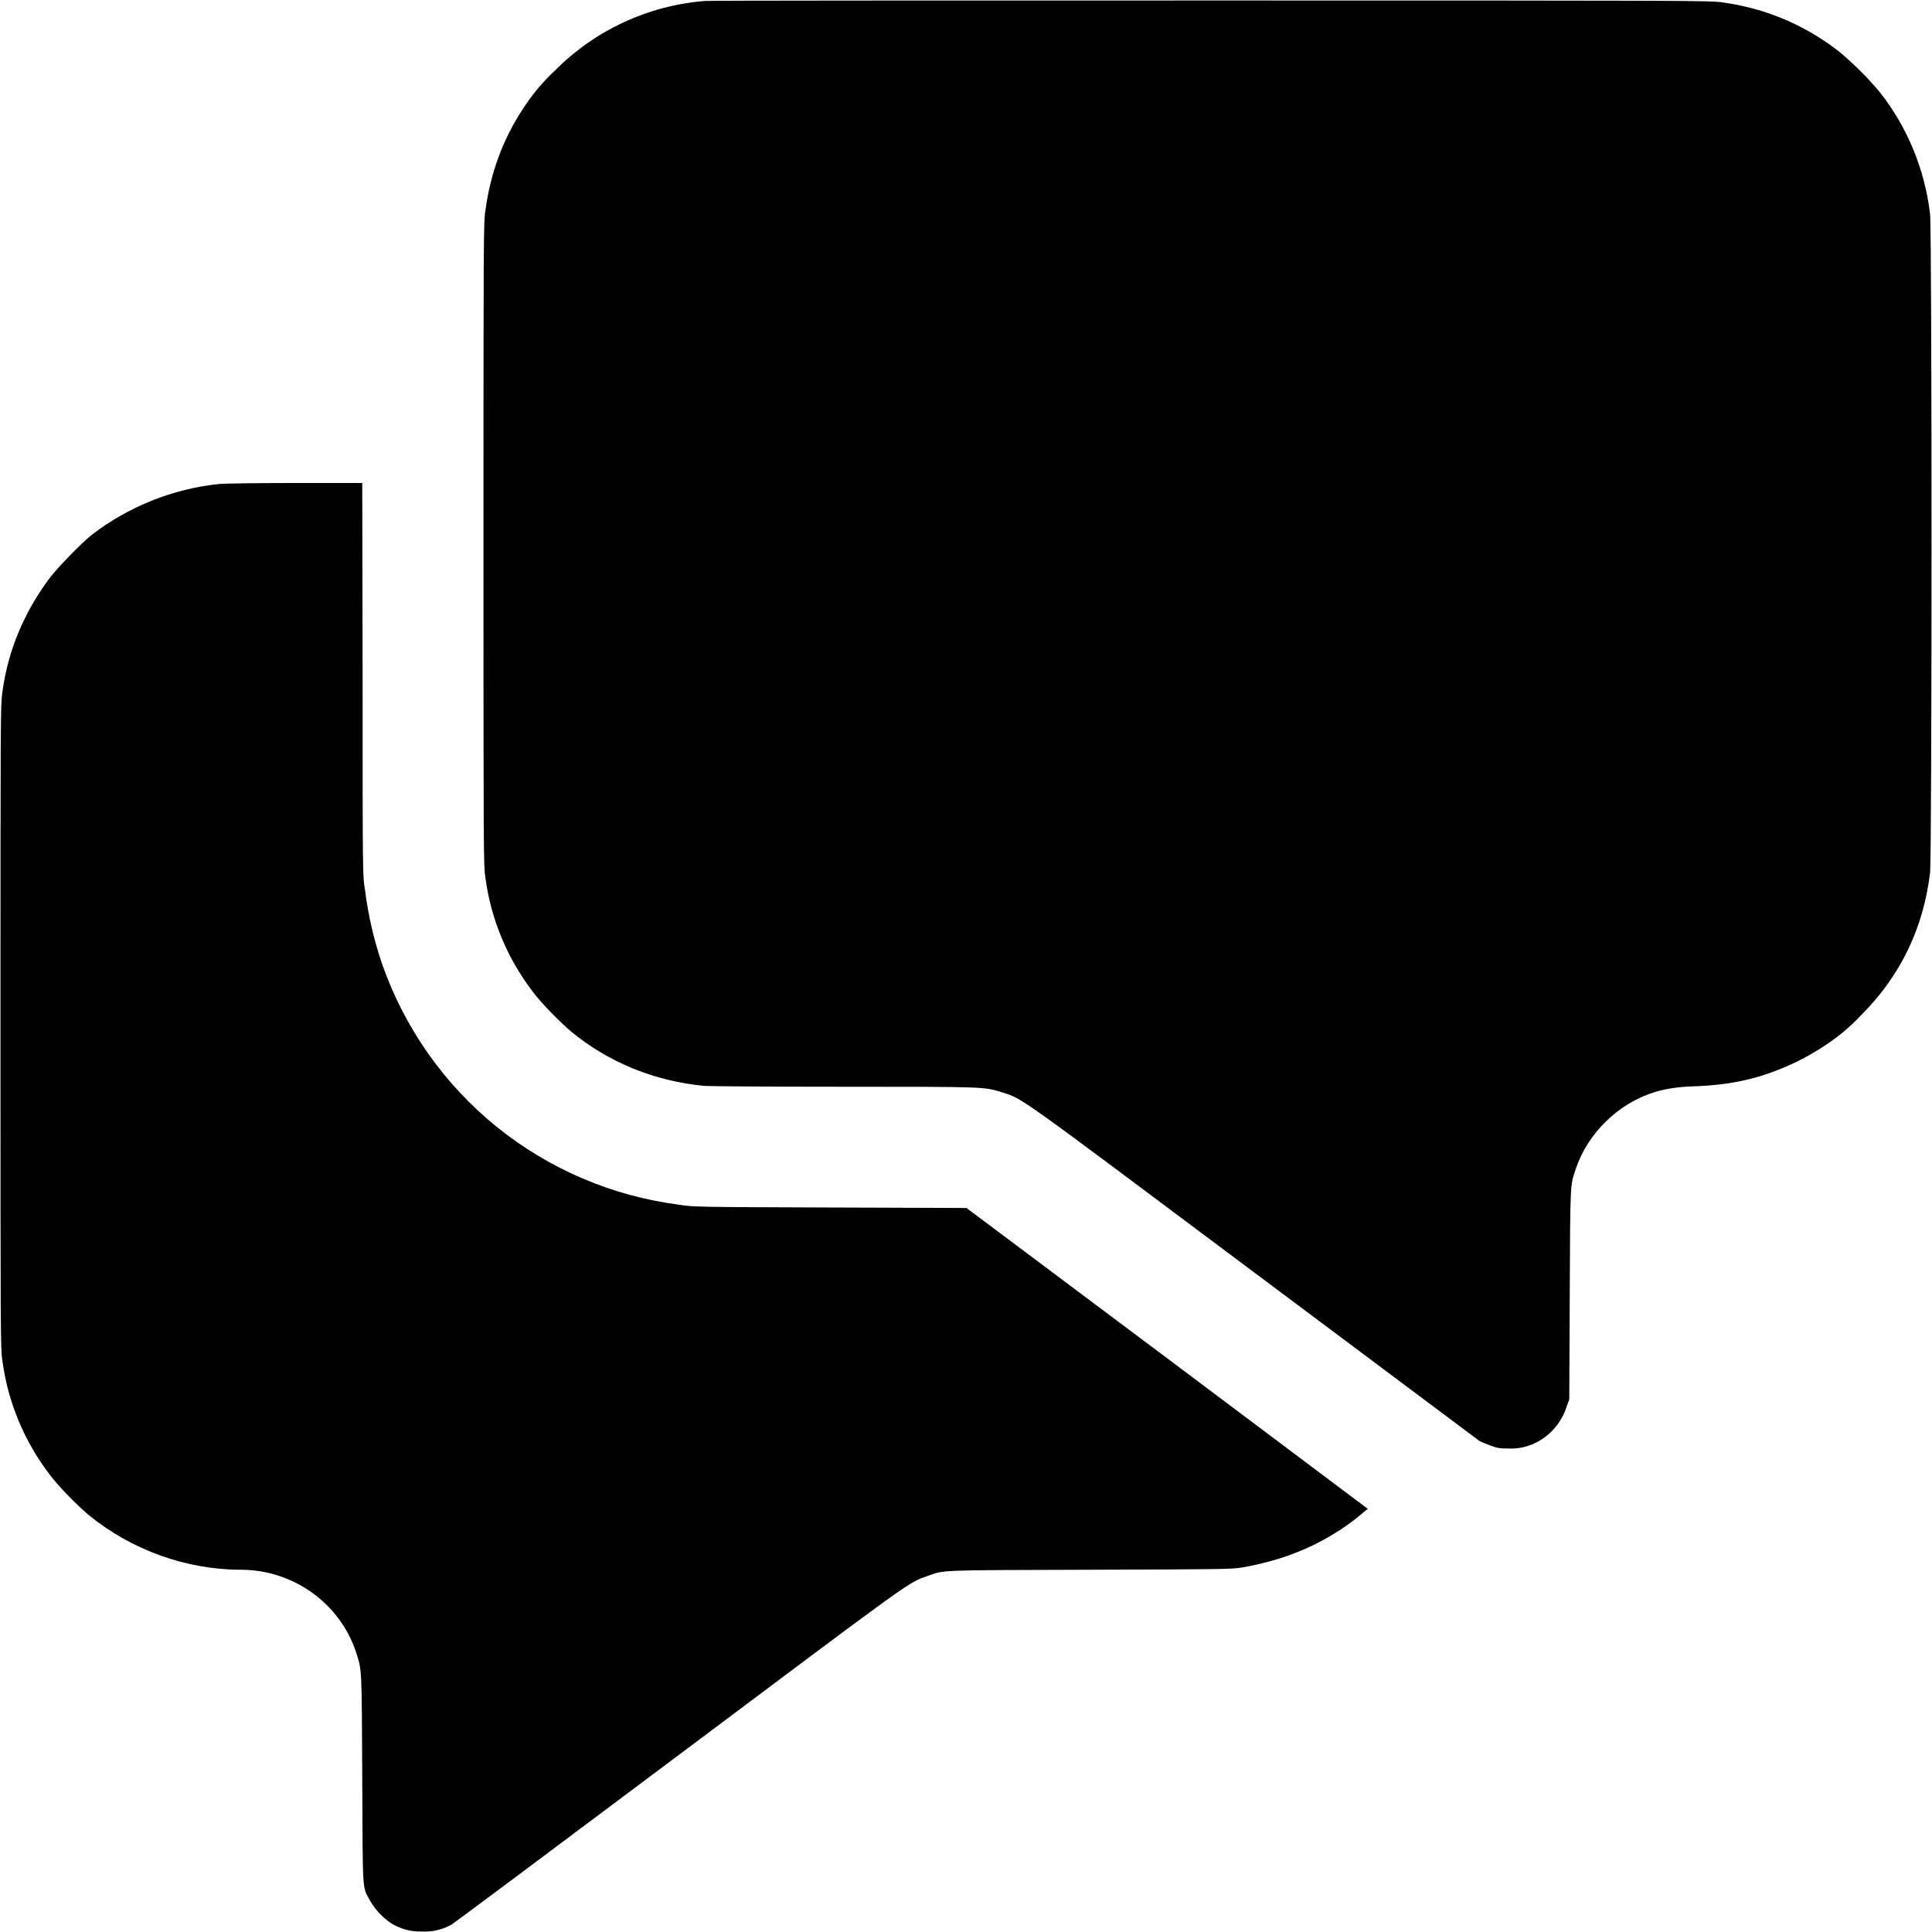 <svg width="16" height="16" viewBox="0 0 16 16" fill="none" xmlns="http://www.w3.org/2000/svg">
<g clip-path="url(#clip0_2538_13287)">
<path d="M5.836 0.008C5.368 0.046 4.929 0.249 4.598 0.582C4.494 0.678 4.404 0.787 4.328 0.906C4.168 1.148 4.062 1.43 4.02 1.742C4.004 1.836 4.004 1.992 4.004 4.504C4.004 7.063 4.004 7.172 4.02 7.27C4.066 7.613 4.2 7.934 4.41 8.21C4.48 8.305 4.633 8.46 4.73 8.543C5.043 8.801 5.422 8.953 5.832 8.993C5.887 8.996 6.328 9 6.996 9C8.18 9 8.148 9 8.301 9.047C8.473 9.102 8.395 9.047 10.383 10.535L12.253 11.934C12.273 11.945 12.316 11.961 12.348 11.973C12.402 11.993 12.422 11.996 12.496 11.996C12.575 11.999 12.653 11.982 12.723 11.946C12.782 11.916 12.835 11.874 12.877 11.824C12.92 11.774 12.953 11.715 12.973 11.652L12.996 11.59L13 10.719C13.004 9.773 13.004 9.824 13.047 9.688C13.148 9.383 13.402 9.137 13.707 9.043C13.801 9.016 13.895 9 14.039 8.996C14.359 8.984 14.602 8.926 14.879 8.793C15 8.734 15.145 8.645 15.25 8.559C15.309 8.511 15.366 8.458 15.418 8.402C15.738 8.082 15.93 7.684 15.984 7.227C16 7.105 16 1.895 15.984 1.773C15.941 1.406 15.798 1.057 15.57 0.766C15.468 0.644 15.356 0.532 15.234 0.43C14.954 0.209 14.62 0.068 14.266 0.02C14.18 0.004 13.941 0.004 10.046 0.004C7.777 0.004 5.883 0.004 5.836 0.008Z" fill="currentColor"/>
<path d="M1.816 4.008C1.434 4.047 1.062 4.195 0.754 4.434C0.672 4.5 0.473 4.704 0.41 4.789C0.2 5.07 0.066 5.387 0.02 5.73C0.004 5.828 0.004 5.937 0.004 8.5C0.004 11.063 0.004 11.172 0.02 11.27C0.066 11.613 0.2 11.934 0.41 12.21C0.48 12.305 0.633 12.46 0.73 12.543C1.086 12.836 1.543 13 1.996 13C2.426 13 2.816 13.277 2.949 13.684C2.996 13.836 2.996 13.774 3 14.727C3.004 15.699 3 15.621 3.063 15.738C3.107 15.815 3.169 15.881 3.243 15.93C3.319 15.976 3.407 15.999 3.496 15.996C3.582 16 3.667 15.98 3.742 15.937C3.766 15.922 4.609 15.293 5.625 14.531C7.563 13.078 7.52 13.109 7.672 13.055C7.828 13 7.73 13.004 9.023 13C10.164 12.996 10.195 12.996 10.293 12.98C10.512 12.941 10.695 12.883 10.883 12.793C11.039 12.715 11.183 12.621 11.301 12.516L11.328 12.496L9.668 11.25L8.004 10.004L6.875 10C5.762 9.996 5.746 9.996 5.625 9.977C5.07 9.906 4.547 9.682 4.112 9.331C3.678 8.979 3.35 8.513 3.165 7.985C3.097 7.786 3.049 7.58 3.023 7.371C3.003 7.254 3.003 7.246 3.003 5.625L3 4H2.441C2.137 4 1.855 4.004 1.816 4.008Z" fill="currentColor"/>
</g>
<defs>
<clipPath id="clip0_2538_13287">
<rect width="16" height="16" fill="white"/>
</clipPath>
</defs>
</svg>
